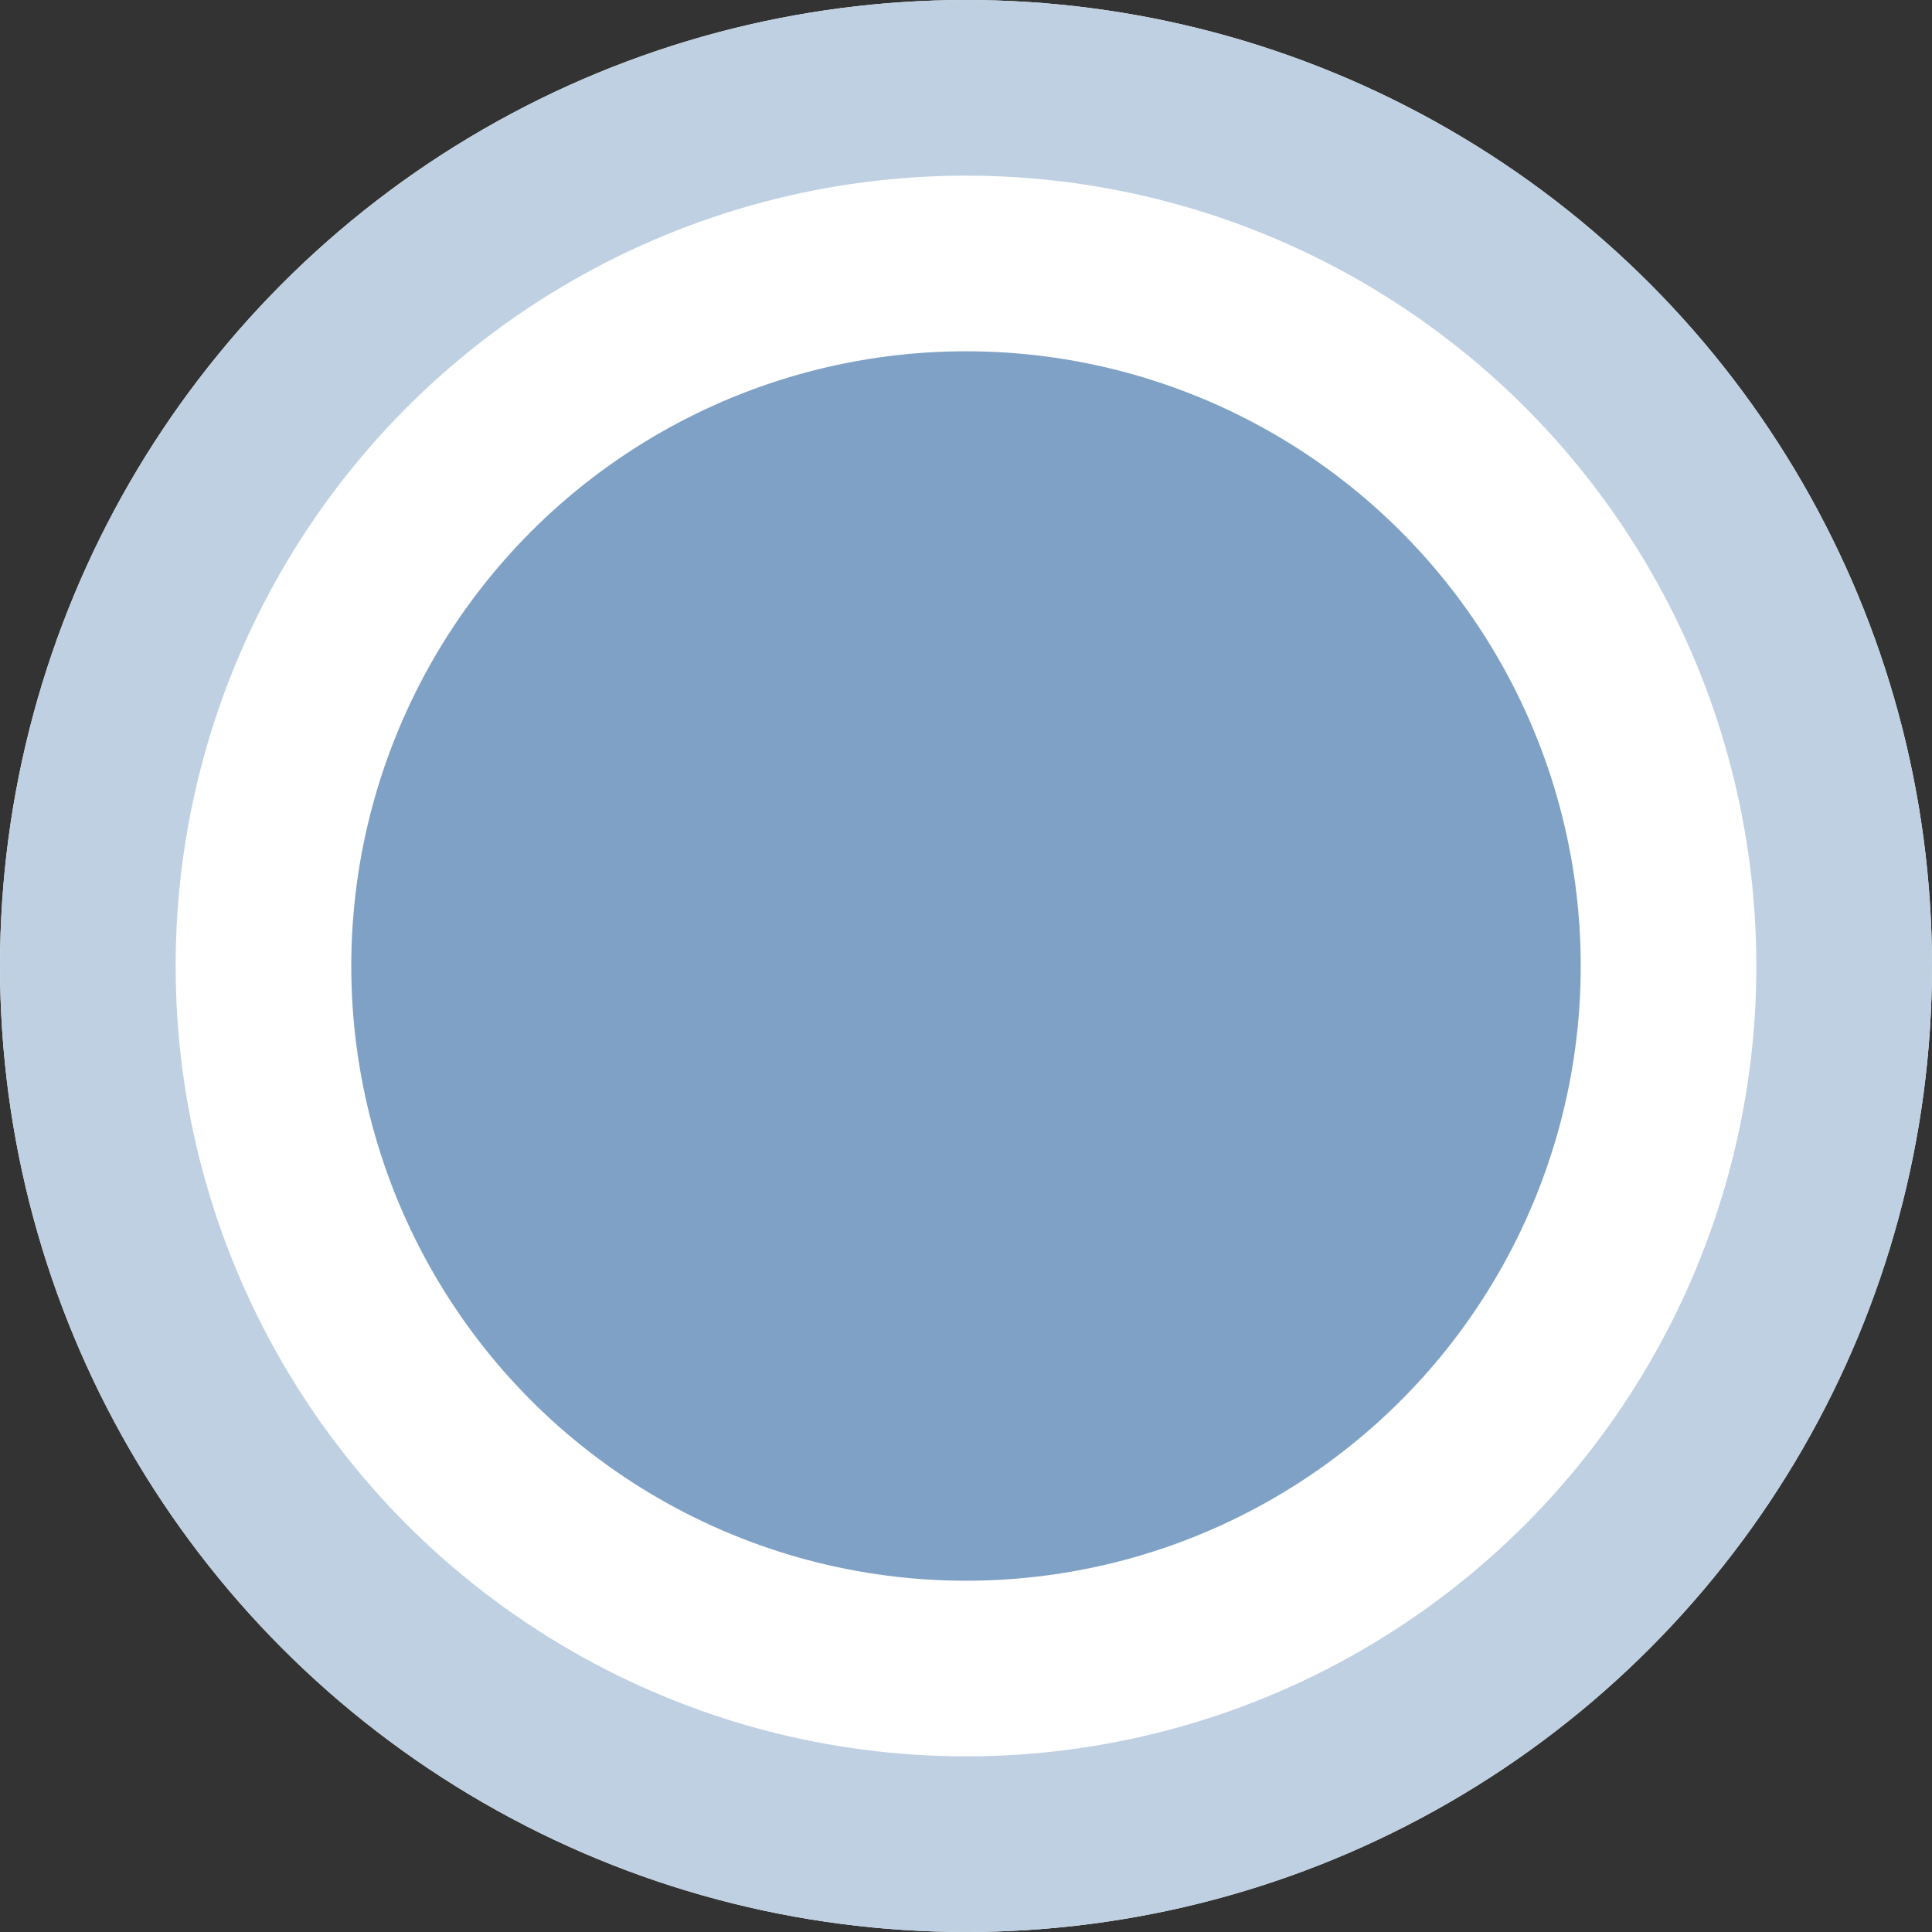 <svg xmlns="http://www.w3.org/2000/svg" width="11" height="11" viewBox="0 0 11 11">
  <rect x="0" y="0" width="11" height="11" fill="#333333" stroke="none"/>
  <defs>
    <style>
      .cls-1 {
        fill: #fff;
        stroke: #bed0e2;
      }

      .cls-2 {
        fill: #7fa1c5;
      }

      .cls-3 {
        stroke: none;
      }

      .cls-4 {
        fill: none;
      }
    </style>
  </defs>
  <g id="组_27" data-name="组 27" transform="translate(-129 -363)">
    <g id="椭圆_17" data-name="椭圆 17" class="cls-1" transform="translate(129 363)">
      <circle class="cls-3" cx="5.5" cy="5.5" r="5.5"/>
      <circle class="cls-4" cx="5.5" cy="5.5" r="5"/>
    </g>
    <circle id="椭圆_18" data-name="椭圆 18" class="cls-2" cx="3.5" cy="3.5" r="3.5" transform="translate(131 365)"/>
  </g>
</svg>
